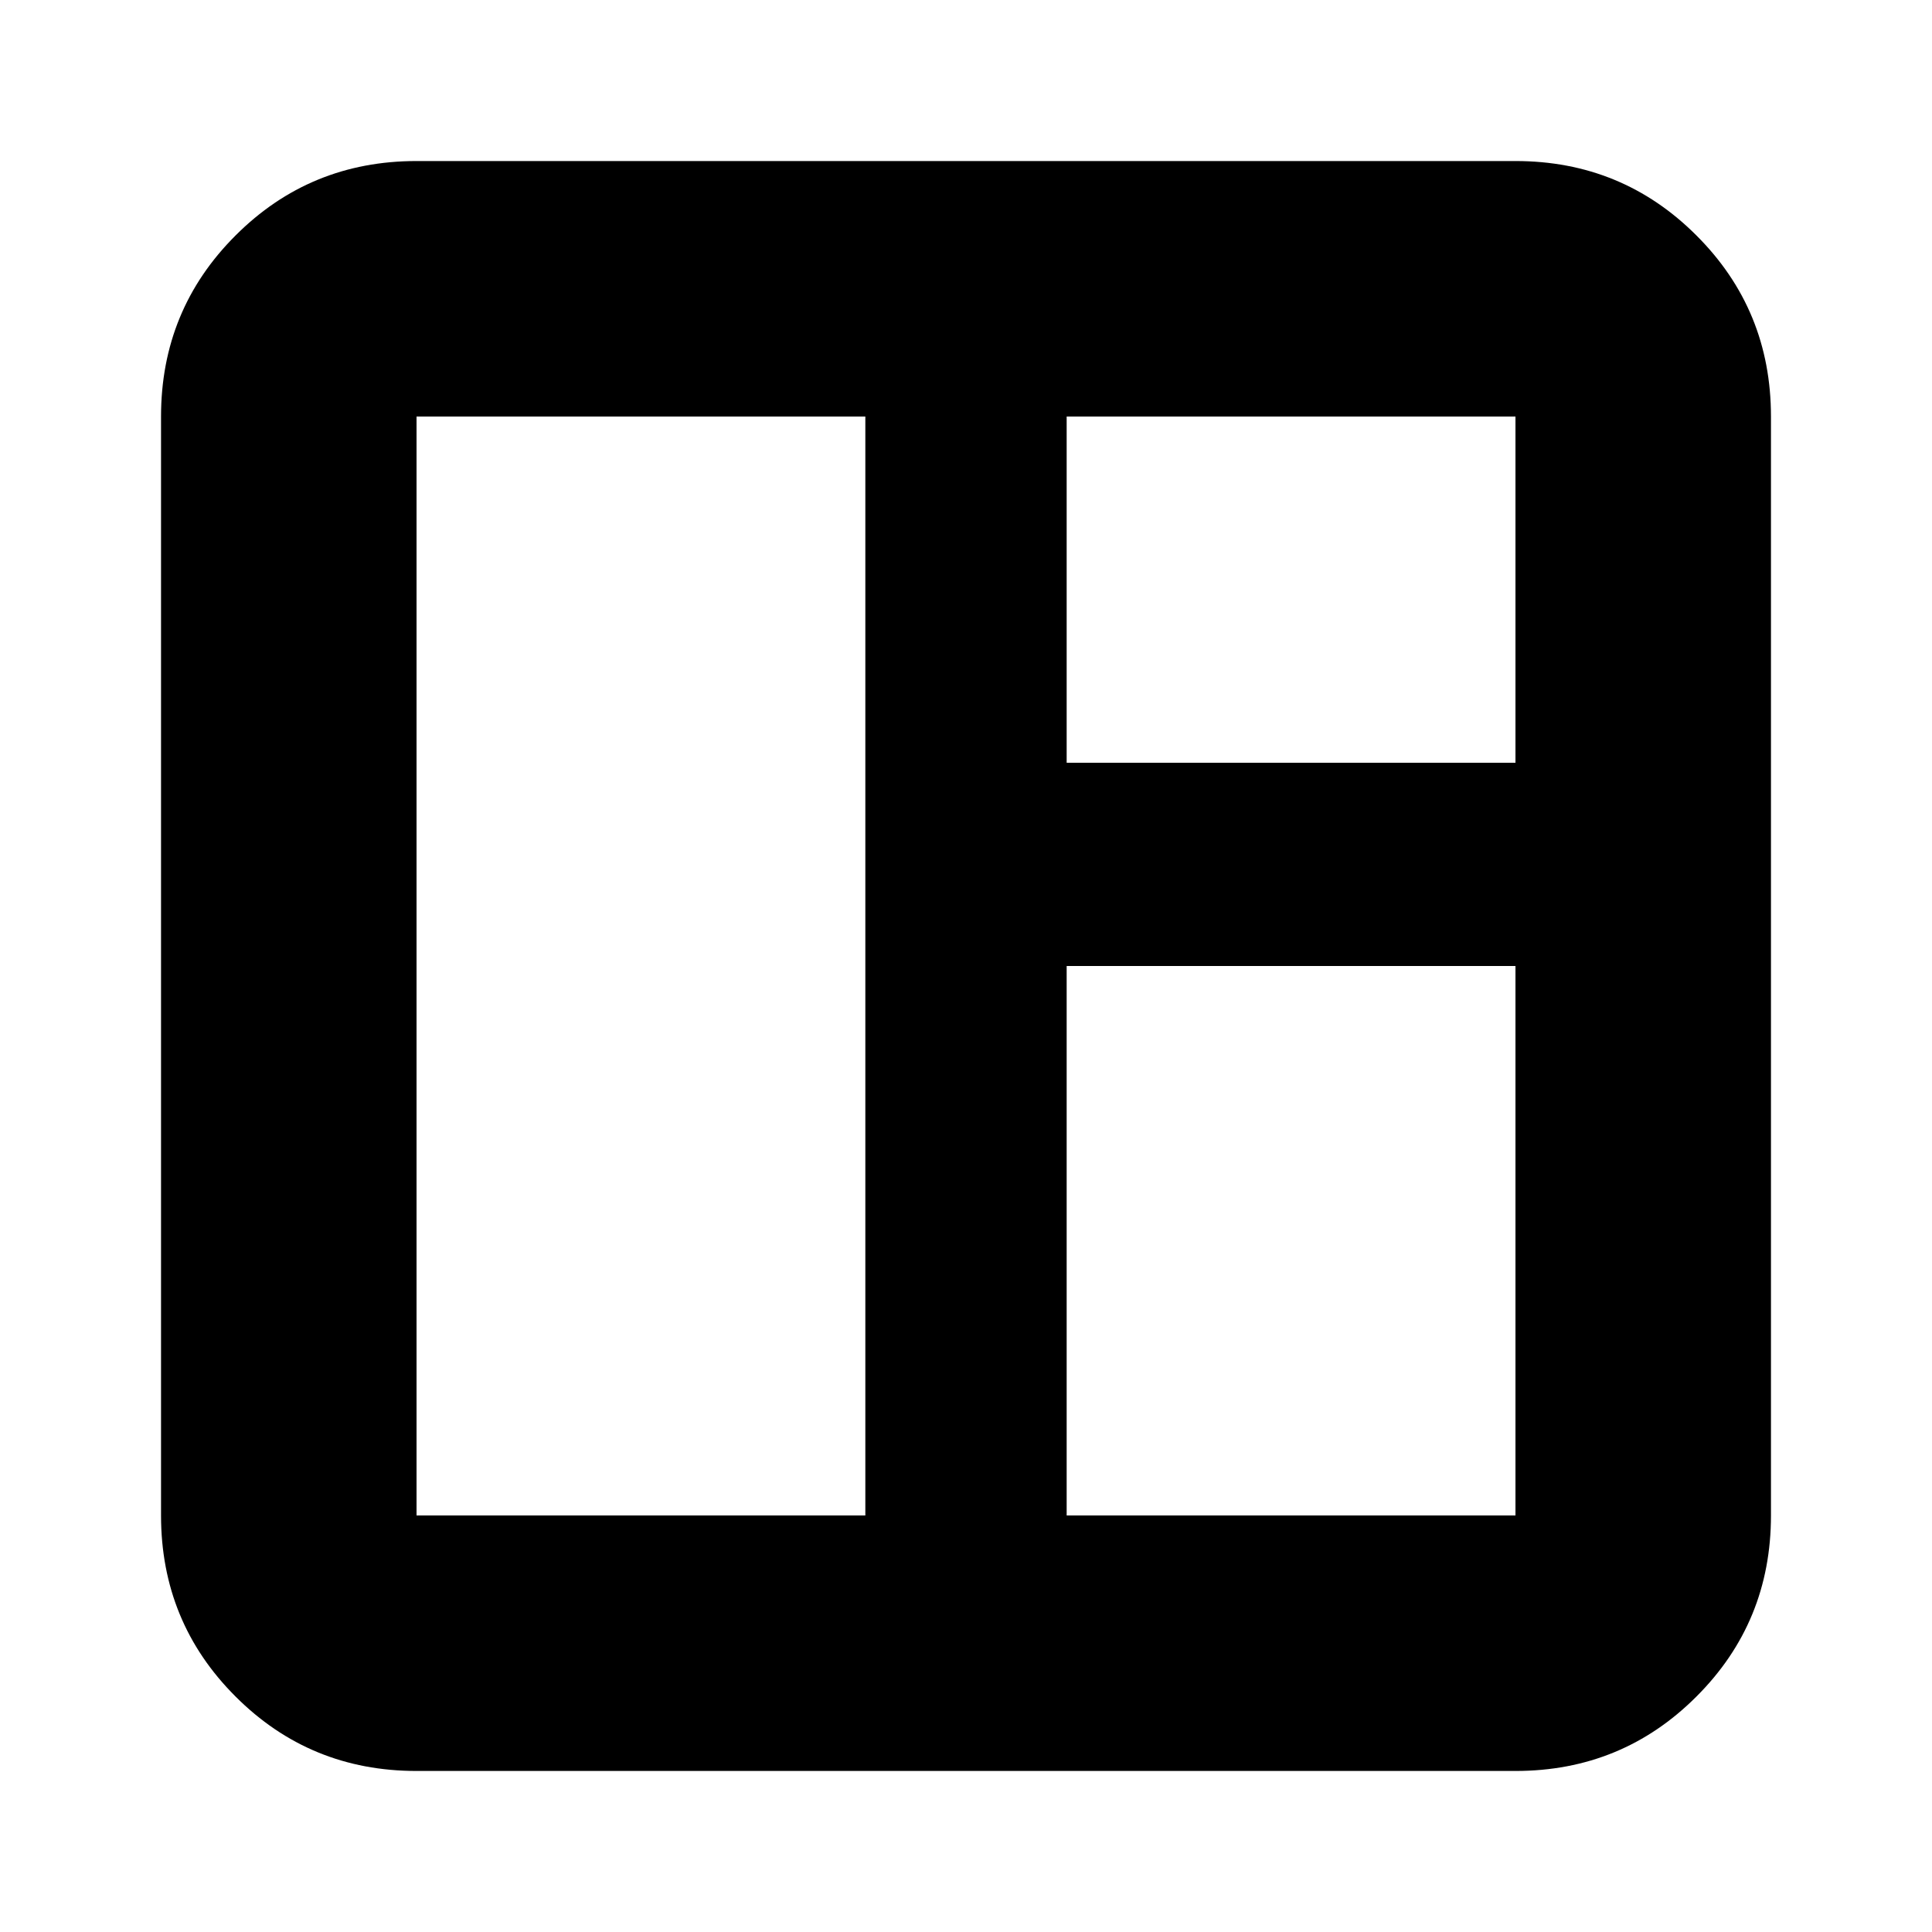 <svg xmlns="http://www.w3.org/2000/svg" height="20" width="20"><path d="M4.312 18.333Q3.208 18.333 2.438 17.562Q1.667 16.792 1.667 15.688V4.312Q1.667 3.208 2.438 2.438Q3.208 1.667 4.312 1.667H15.688Q16.792 1.667 17.562 2.438Q18.333 3.208 18.333 4.312V15.688Q18.333 16.792 17.562 17.562Q16.792 18.333 15.688 18.333ZM4.312 15.688H8.958Q8.958 15.688 8.958 15.688Q8.958 15.688 8.958 15.688V4.312Q8.958 4.312 8.958 4.312Q8.958 4.312 8.958 4.312H4.312Q4.312 4.312 4.312 4.312Q4.312 4.312 4.312 4.312V15.688Q4.312 15.688 4.312 15.688Q4.312 15.688 4.312 15.688ZM11.042 15.688H15.688Q15.688 15.688 15.688 15.688Q15.688 15.688 15.688 15.688V10Q15.688 10 15.688 10Q15.688 10 15.688 10H11.042Q11.042 10 11.042 10Q11.042 10 11.042 10V15.688Q11.042 15.688 11.042 15.688Q11.042 15.688 11.042 15.688ZM11.042 7.896H15.688Q15.688 7.896 15.688 7.896Q15.688 7.896 15.688 7.896V4.312Q15.688 4.312 15.688 4.312Q15.688 4.312 15.688 4.312H11.042Q11.042 4.312 11.042 4.312Q11.042 4.312 11.042 4.312V7.896Q11.042 7.896 11.042 7.896Q11.042 7.896 11.042 7.896Z"/></svg>
